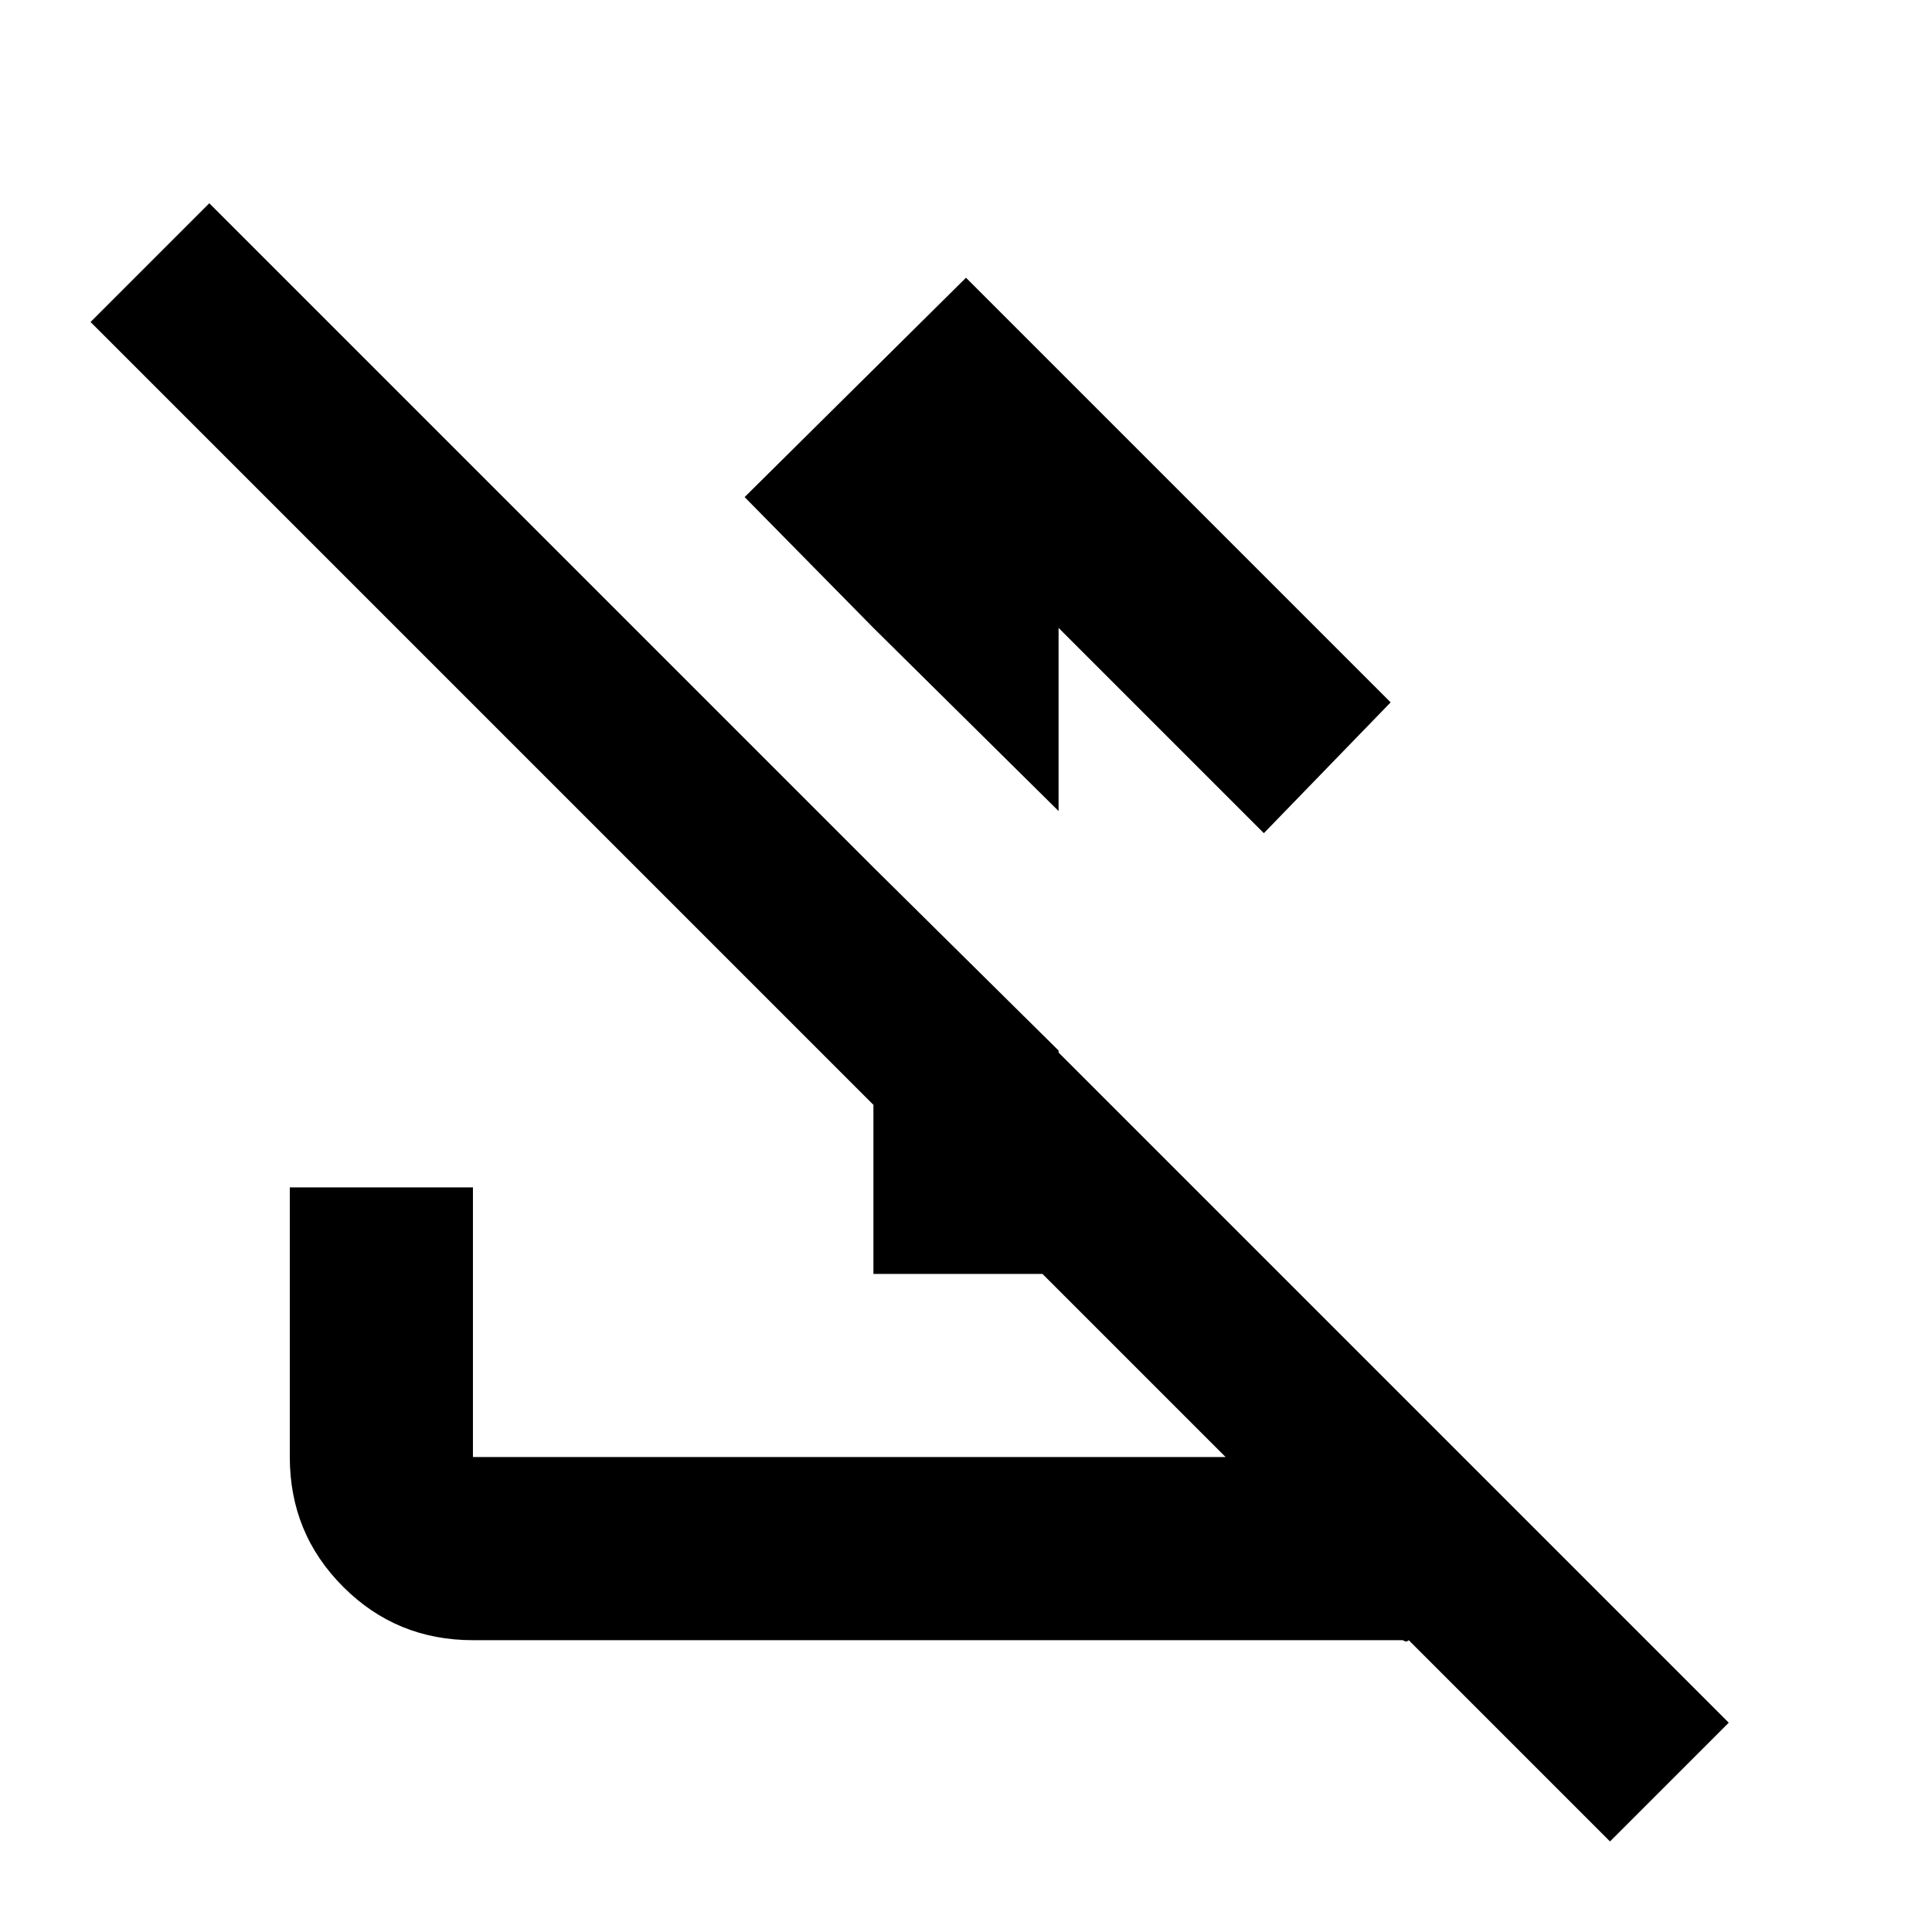 <svg xmlns="http://www.w3.org/2000/svg" height="24" width="24"><path d="m12 3.45 5.275 5.275L15.7 10.35 13.15 7.8v2.275L10.85 7.8l-1.6-1.625Zm-9.4-.925L21.475 21.4 20 22.875l-2.5-2.5q-.025.025-.05.012l-.025-.012H5.875q-.95 0-1.612-.663Q3.6 19.05 3.6 18.1v-3.35h2.275v3.35h9.35L1.125 4Zm8.25 13.3v-5.05l2.3 2.275v2.775Z"/></svg>